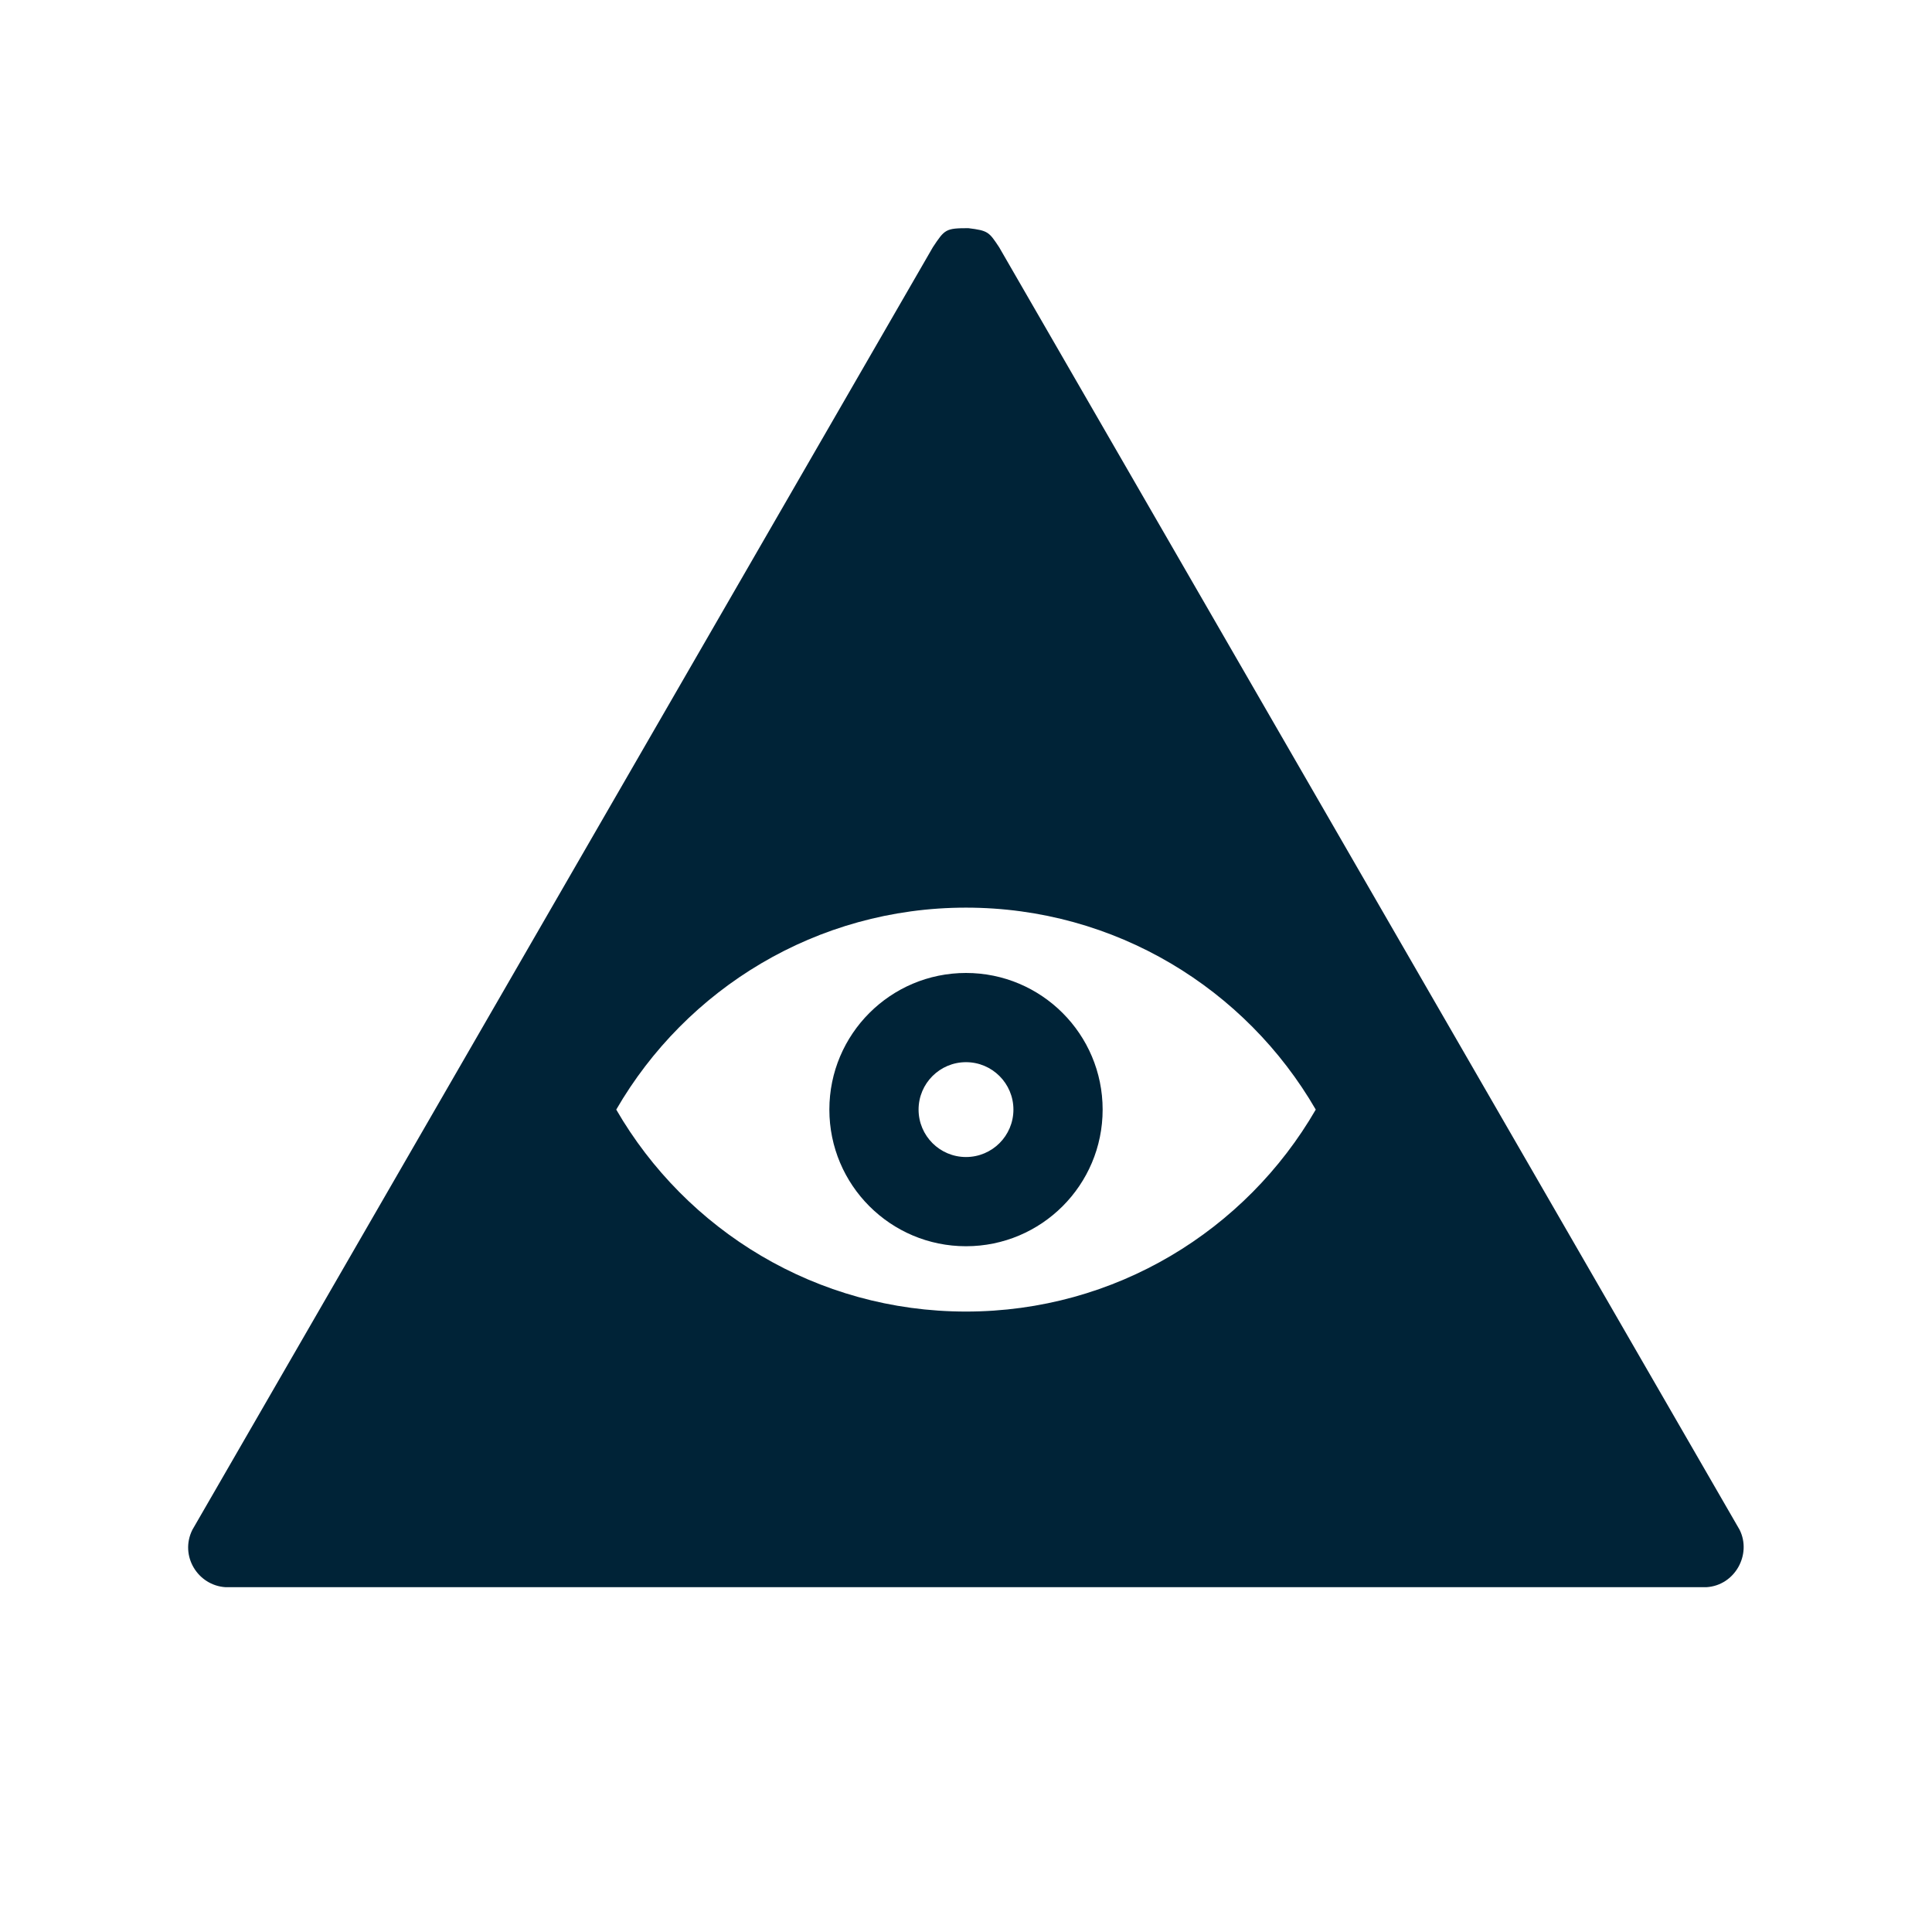 <svg height='100px' width='100px'  fill="#002337" xmlns="http://www.w3.org/2000/svg" xmlns:xlink="http://www.w3.org/1999/xlink" xmlns:serif="http://www.serif.com/" viewBox="0 0 101 101" version="1.1" xml:space="preserve" style="" x="0px" y="0px" fill-rule="evenodd" clip-rule="evenodd" stroke-linejoin="round" stroke-miterlimit="1.414"><rect serif:id="Page 71" x="0.5" y="0.5" width="100" height="100" style="" fill="none"></rect><path d="M89.211,82.974l-77.422,0c-1.446,-0.09 -2.41,-1.64 -1.732,-3l38.711,-67.05c0.619,-0.934 0.666,-0.996 1.855,-0.996c1.036,0.128 1.08,0.198 1.609,0.996l38.711,67.05c0.641,1.287 -0.242,2.908 -1.732,3Zm-38.711,-35.525c-7.815,0 -14.633,4.248 -18.284,10.558c3.651,6.31 10.469,10.558 18.284,10.558c7.815,0 14.633,-4.248 18.284,-10.558c-3.651,-6.31 -10.469,-10.558 -18.284,-10.558Zm0,17.701c-3.945,0 -7.143,-3.198 -7.143,-7.143c0,-3.945 3.198,-7.143 7.143,-7.143c3.945,0 7.143,3.198 7.143,7.143c0,3.945 -3.198,7.143 -7.143,7.143Zm2.479,-7.143c0,-1.369 -1.11,-2.479 -2.479,-2.479c-1.369,0 -2.479,1.11 -2.479,2.479c0,1.369 1.11,2.479 2.479,2.479c1.369,0 2.479,-1.11 2.479,-2.479Z" style="" fill-rule="nonzero"></path></svg>